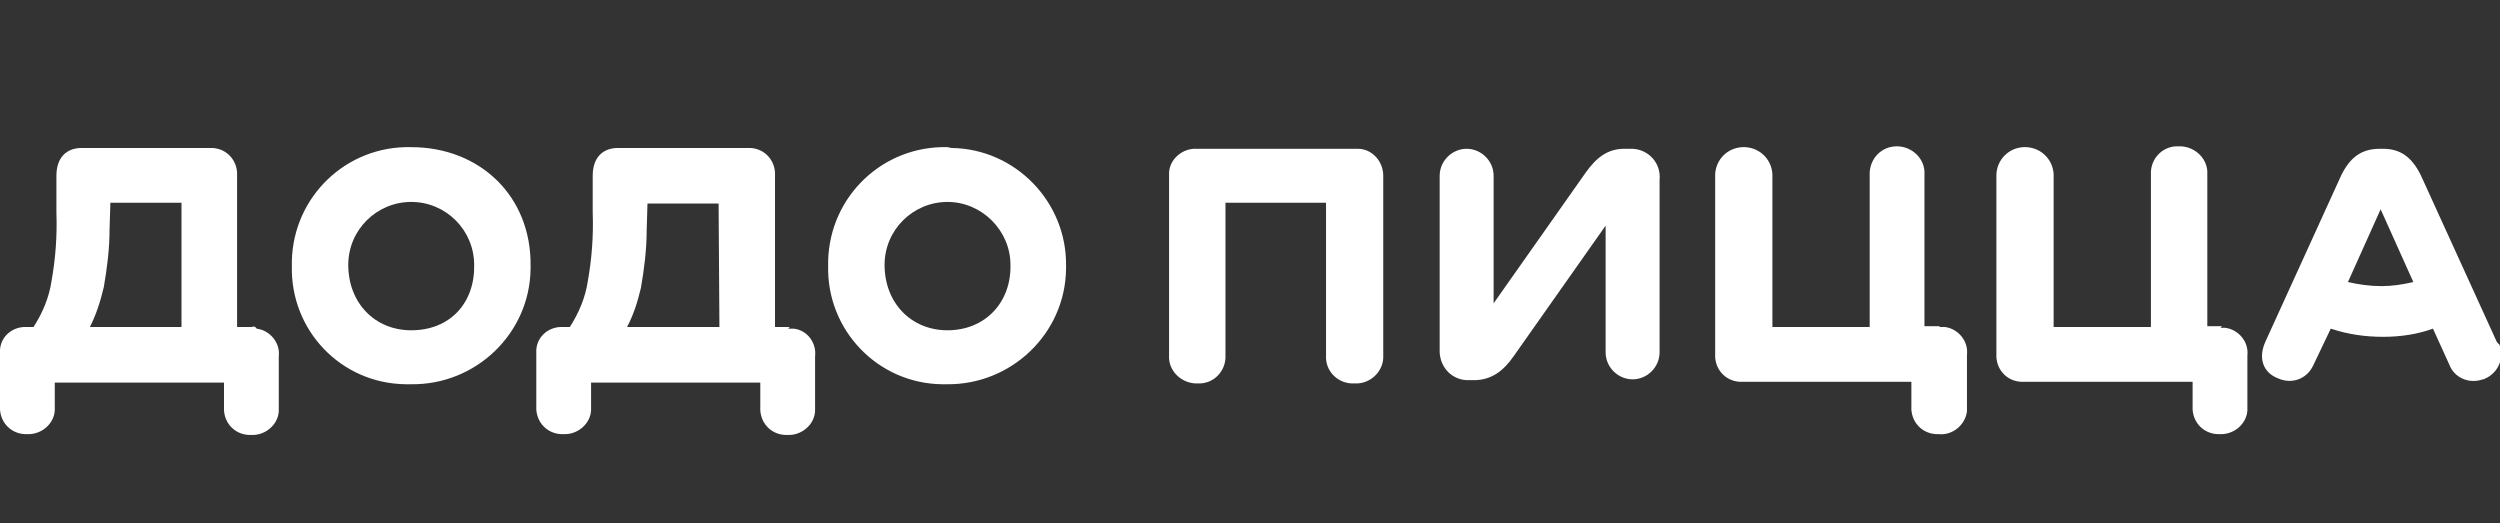 <svg xmlns="http://www.w3.org/2000/svg" viewBox="0 0 305.8 64">
	<rect x="0" y="0" width="305.8" height="64" fill="#333333" stroke="none"/>
	<path fill="white" d="M291.3,35c-1.4,0-2.8-0.2-4.1-0.5l4-8.9l4,8.9C293.9,34.8,292.6,35,291.3,35 M305.4,41.8l-9.3-20.4c-1.1-2.2-2.5-3.2-4.6-3.2h-0.4c-2.2,0-3.6,1-4.7,3.2l-9.3,20.4c-0.9,2-0.3,3.8,1.6,4.5c1.6,0.7,3.4,0.1,4.2-1.5l0.1-0.2l2.1-4.4c2.1,0.7,4.2,1,6.4,1c2.1,0,4.2-0.3,6.1-1l2,4.4c0.6,1.6,2.4,2.4,4.1,1.8c0,0,0,0,0.1,0l0.2-0.1c1.6-0.7,2.4-2.6,1.7-4.2C305.5,42,305.5,41.9,305.4,41.8 M271.8,39.9H270V21.3c0.1-1.8-1.4-3.3-3.2-3.4h-0.3c-1.8-0.1-3.3,1.3-3.4,3.1c0,0.1,0,0.2,0,0.3v18.7h-11.9V21.3c-0.1-1.9-1.7-3.4-3.7-3.3c-1.8,0.1-3.2,1.5-3.3,3.3v22c-0.1,1.8,1.2,3.3,3,3.4h21v3c-0.1,1.8,1.2,3.3,3,3.4h0.3c1.7,0.1,3.3-1.2,3.4-2.9c0-0.1,0-0.3,0-0.4v-6.3c0.2-1.7-1.1-3.2-2.7-3.4c-0.2,0-0.4,0-0.6,0 M237.2,39.9h-1.8V21.3c0.1-1.8-1.4-3.3-3.2-3.4H232c-1.8,0-3.2,1.4-3.3,3.2c0,0.1,0,0.1,0,0.2v18.7h-11.9V21.3c-0.1-1.9-1.7-3.4-3.7-3.3c-1.8,0.1-3.2,1.5-3.3,3.3v22c-0.1,1.8,1.2,3.3,3,3.4h21v3c-0.1,1.8,1.2,3.3,3,3.4h0.3c1.7,0.2,3.3-1.1,3.5-2.8c0-0.2,0-0.4,0-0.6v-6.3c0.2-1.7-1.1-3.2-2.7-3.4c-0.2,0-0.4,0-0.6,0 M199,18.2h-0.3c-2,0-3.4,1-4.8,3l-11.2,15.9V21.5c0-1.8-1.5-3.3-3.3-3.3c-1.8,0-3.3,1.5-3.3,3.3v21.2c-0.1,2,1.3,3.7,3.3,3.8c0.2,0,0.4,0,0.5,0h0.4c2.1,0,3.6-1.1,4.9-3l11.2-15.9v15.5c0,1.8,1.5,3.3,3.3,3.3c1.8,0,3.3-1.5,3.3-3.3l0,0V22c0.2-2-1.3-3.7-3.3-3.8C199.5,18.2,199.2,18.2,199,18.2 M165.6,18.2h-19.2c-1.7-0.1-3.3,1.2-3.4,2.9c0,0.1,0,0.3,0,0.4v22c-0.1,1.8,1.4,3.3,3.2,3.4h0.3c1.8,0.1,3.3-1.3,3.4-3.1c0-0.1,0-0.2,0-0.3V24.8h12.3v18.7c-0.1,1.8,1.3,3.3,3.1,3.4c0,0,0,0,0,0h0.4c1.8,0.1,3.4-1.3,3.5-3.1c0-0.1,0-0.2,0-0.3v-22c0-1.8-1.4-3.3-3.1-3.3c0,0,0,0,0,0L165.6,18.2 M115.9,40.4c-4.5,0-7.7-3.4-7.7-8c0-4.3,3.5-7.7,7.7-7.7s7.7,3.5,7.7,7.7l0,0C123.7,37,120.5,40.4,115.9,40.4 M115.9,18c-7.9-0.2-14.4,6-14.6,13.9c0,0,0,0,0,0c0,0.2,0,0.4,0,0.6c-0.2,7.9,6.1,14.4,13.9,14.5c0,0,0,0,0,0h0.6c7.9,0.1,14.5-6.2,14.6-14.1c0,0,0,0,0,0c0-0.1,0-0.3,0-0.4c0.1-7.8-6.2-14.3-14-14.4L115.9,18 M88,40H76.7c0.8-1.5,1.3-3.1,1.7-4.8c0.4-2.3,0.7-4.7,0.7-7l0.1-3.3h8.7L88,40z M96.6,40h-1.8V21.5c0.1-1.8-1.2-3.3-3-3.4H75.6c-1.9,0-3.1,1.2-3.1,3.4V26c0.1,2.8-0.1,5.6-0.6,8.4c-0.3,2-1.1,3.9-2.2,5.6h-0.8c-1.7-0.1-3.2,1.1-3.3,2.8c0,0.2,0,0.4,0,0.6v6.3c-0.1,1.8,1.2,3.3,3,3.4h0.3c1.7,0.1,3.3-1.2,3.4-2.9c0-0.1,0-0.3,0-0.4v-3H93v3c-0.1,1.8,1.2,3.3,3,3.4h0.3c1.7,0.1,3.3-1.2,3.4-2.9c0-0.1,0-0.3,0-0.4v-6.3c0.2-1.6-0.9-3.2-2.6-3.4c-0.2,0-0.5,0-0.7,0 M50.3,40.4c-4.5,0-7.7-3.4-7.7-8c0-4.3,3.5-7.7,7.7-7.7c4.3,0,7.7,3.5,7.7,7.7l0,0l0,0C58.1,37,55.1,40.4,50.3,40.4 M50.3,18c-7.9-0.2-14.4,6-14.6,13.9c0,0,0,0,0,0c0,0.2,0,0.4,0,0.6c-0.2,7.9,6,14.4,13.9,14.5c0,0,0.1,0,0.1,0h0.6c7.9,0.1,14.5-6.2,14.6-14.1c0,0,0,0,0,0c0-0.1,0-0.3,0-0.4C65,24,58.7,18,50.3,18 M22.2,40H11c0.8-1.6,1.3-3.2,1.7-4.9c0.4-2.3,0.7-4.7,0.7-7l0.1-3.3h8.7L22.2,40z M30.8,40h-1.8V21.5c0.1-1.8-1.2-3.3-3-3.4H10c-1.9,0-3.1,1.2-3.1,3.4V26c0.1,2.8-0.1,5.6-0.6,8.4c-0.3,2-1.1,3.9-2.2,5.6H3.3c-1.7-0.1-3.2,1.1-3.3,2.8c0,0.2,0,0.4,0,0.6v6.3c-0.1,1.8,1.2,3.3,3,3.4h0.3c1.7,0.1,3.3-1.2,3.4-2.9c0-0.1,0-0.3,0-0.4v-3h20.7v3c-0.1,1.8,1.2,3.3,3,3.4h0.3c1.7,0.1,3.3-1.2,3.4-2.9c0-0.1,0-0.3,0-0.4v-6.3c0.2-1.7-1.1-3.2-2.7-3.4C31.2,39.9,31,39.9,30.8,40"></path>
</svg>
